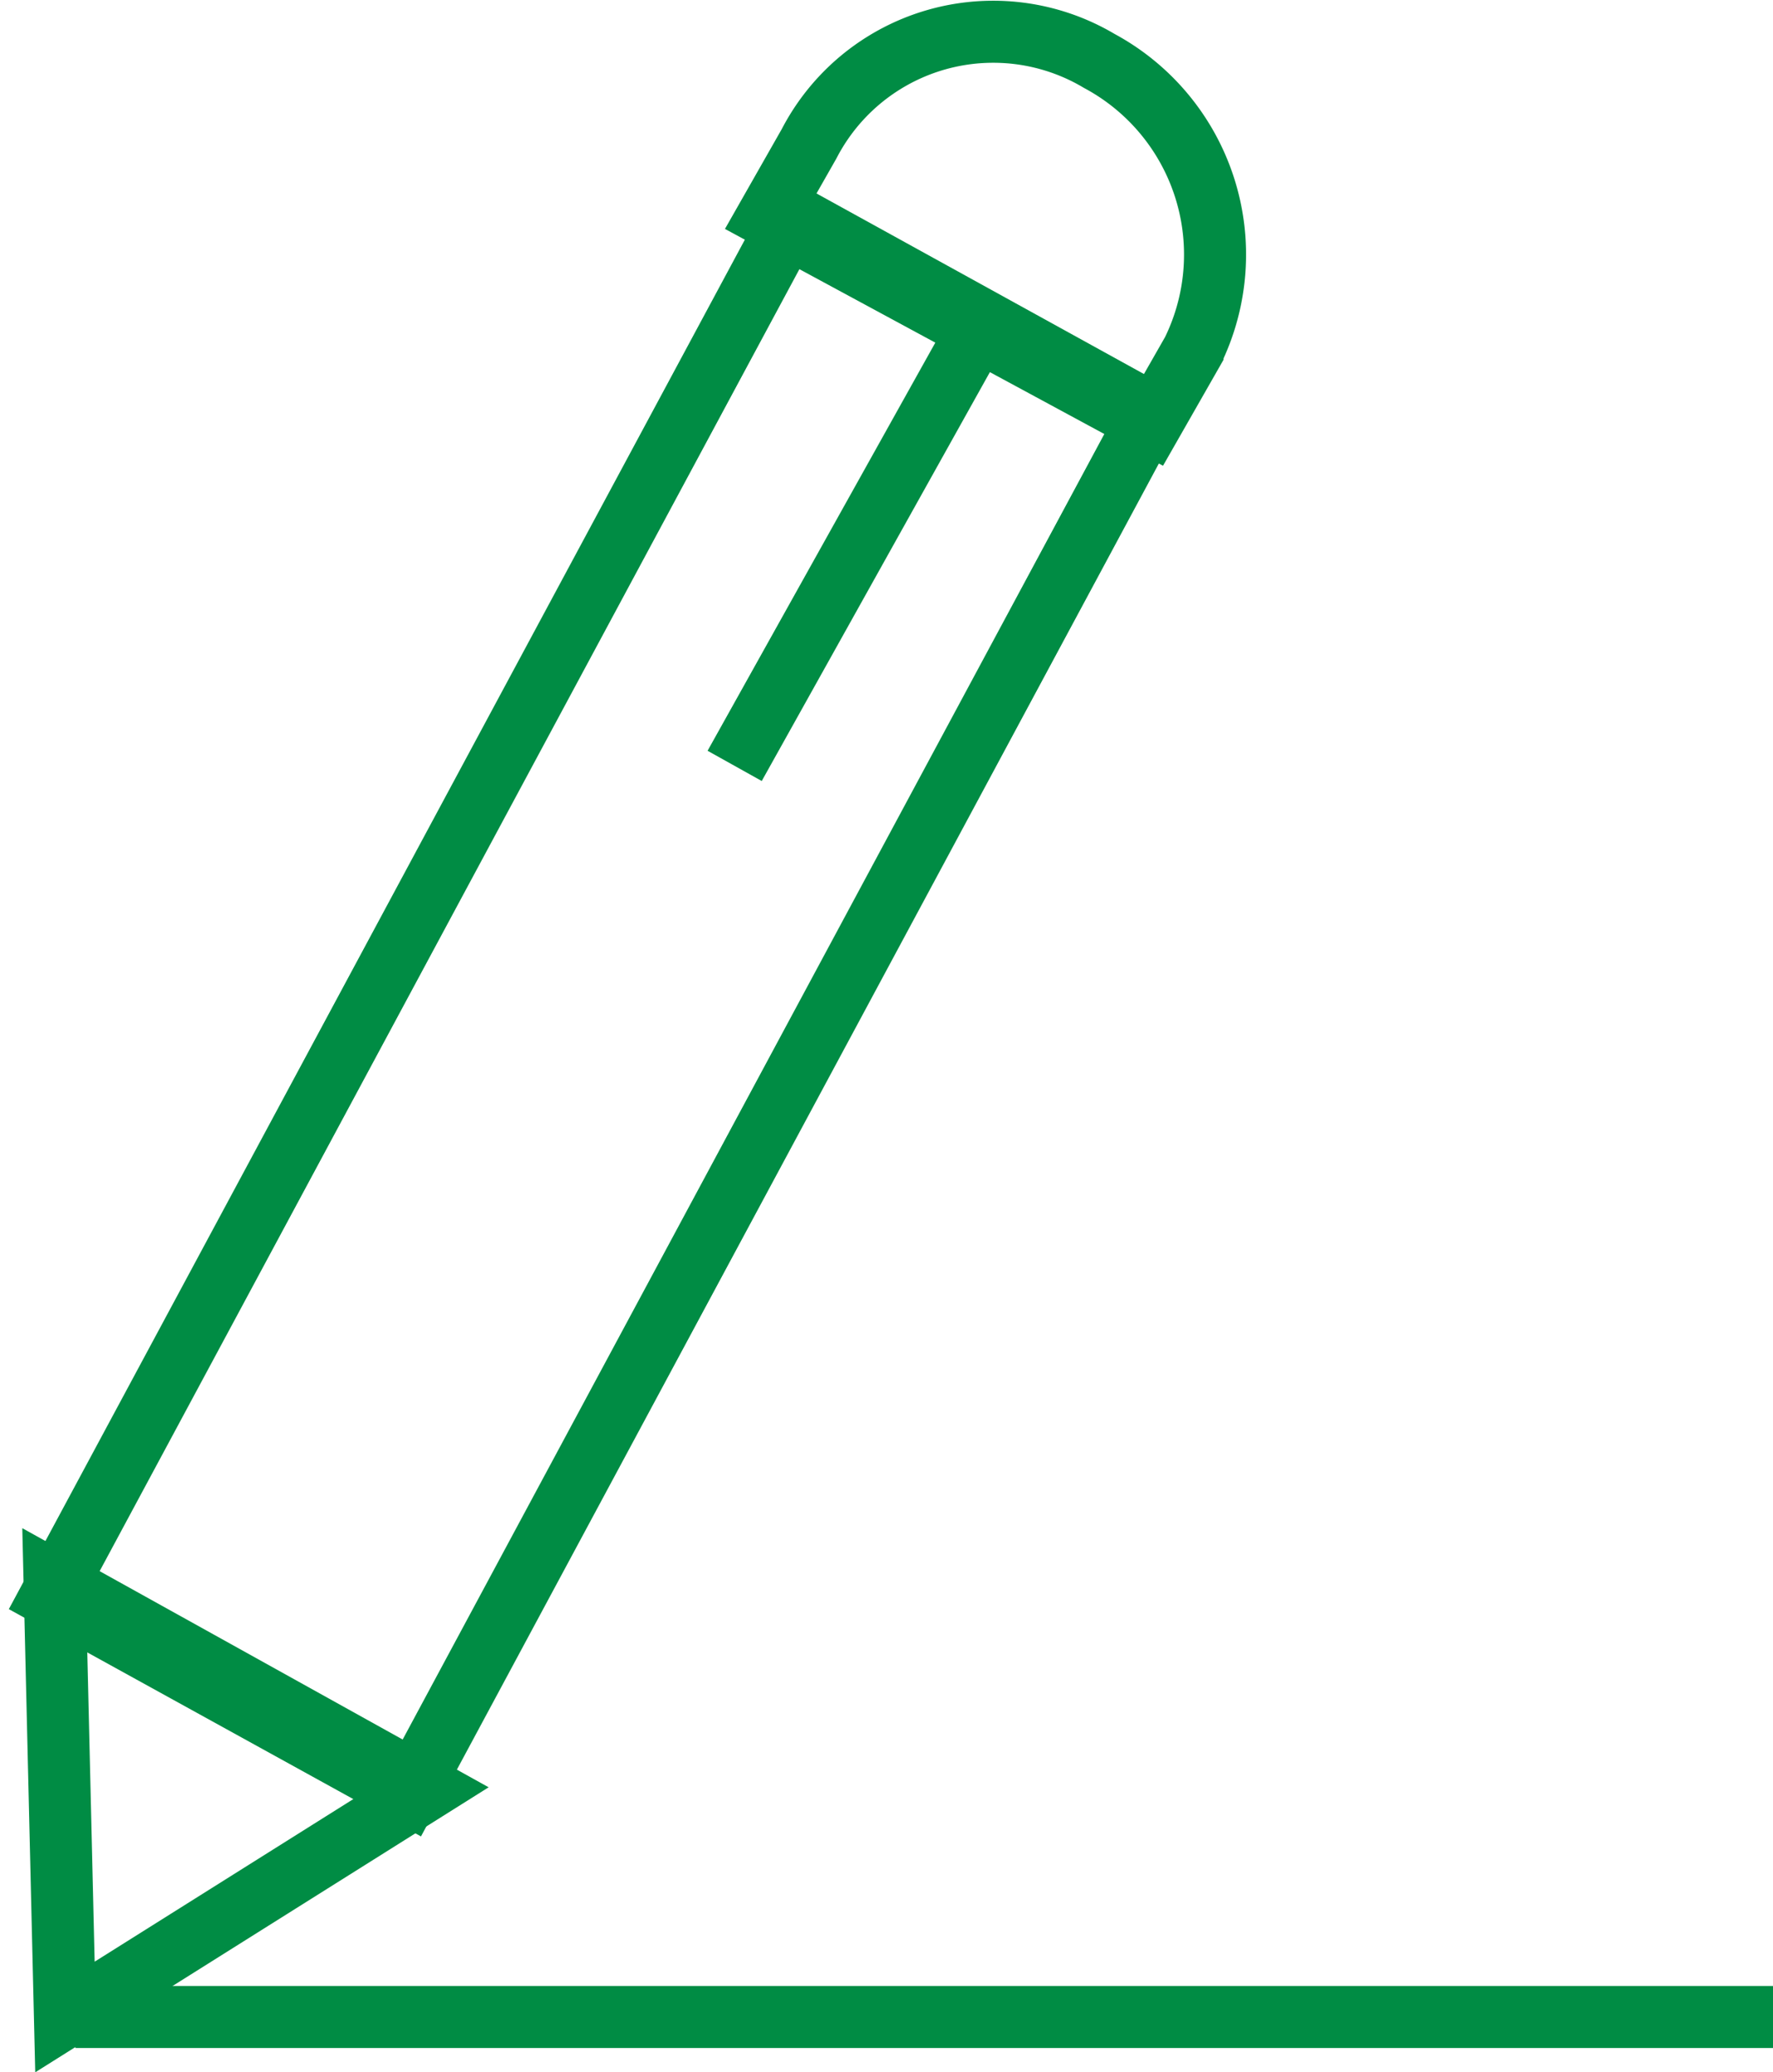 <svg xmlns="http://www.w3.org/2000/svg" viewBox="0 0 28.584 33.403">
    <defs>
        <style>
            .cls-1,.cls-2{fill:none;stroke:#008c44}.cls-2{stroke-miterlimit:10}
        </style>
    </defs>
    <g id="datos_empresa" transform="translate(-497.311 -222.341)">
        <g id="icono_datos_empresa_form" transform="translate(497.933 222.852)">
            <g id="Group_17" data-name="Group 17">
                <path id="Path_114" d="M.051.194L25.33.06l-.035 6.59-25.279.134z" class="cls-1" data-name="Path 114" transform="matrix(.478 -.878 .878 .478 0 25.179)"/>
                <path id="Path_51" d="M13.647 1.489a3.343 3.343 0 0 0-4.679 1.337L8.3 4l6.183 3.342.668-1.17a3.543 3.543 0 0 0-1.504-4.683z" class="cls-2" data-name="Path 51" transform="translate(3.453 -1.018)"/>
                <path id="Line_9" d="M4.01 0L0 7.185" class="cls-2" data-name="Line 9" transform="translate(11.222 4.649)"/>
                <path id="Path_52" d="M.7 16.8l.167 7.018 5.849-3.676z" class="cls-2" data-name="Path 52" transform="translate(-.442 8.182)"/>
            </g>
            <path id="Line_10" d="M0 0h27.369" class="cls-2" data-name="Line 10" transform="translate(.593 32)"/>
        </g>
    </g>
</svg>
